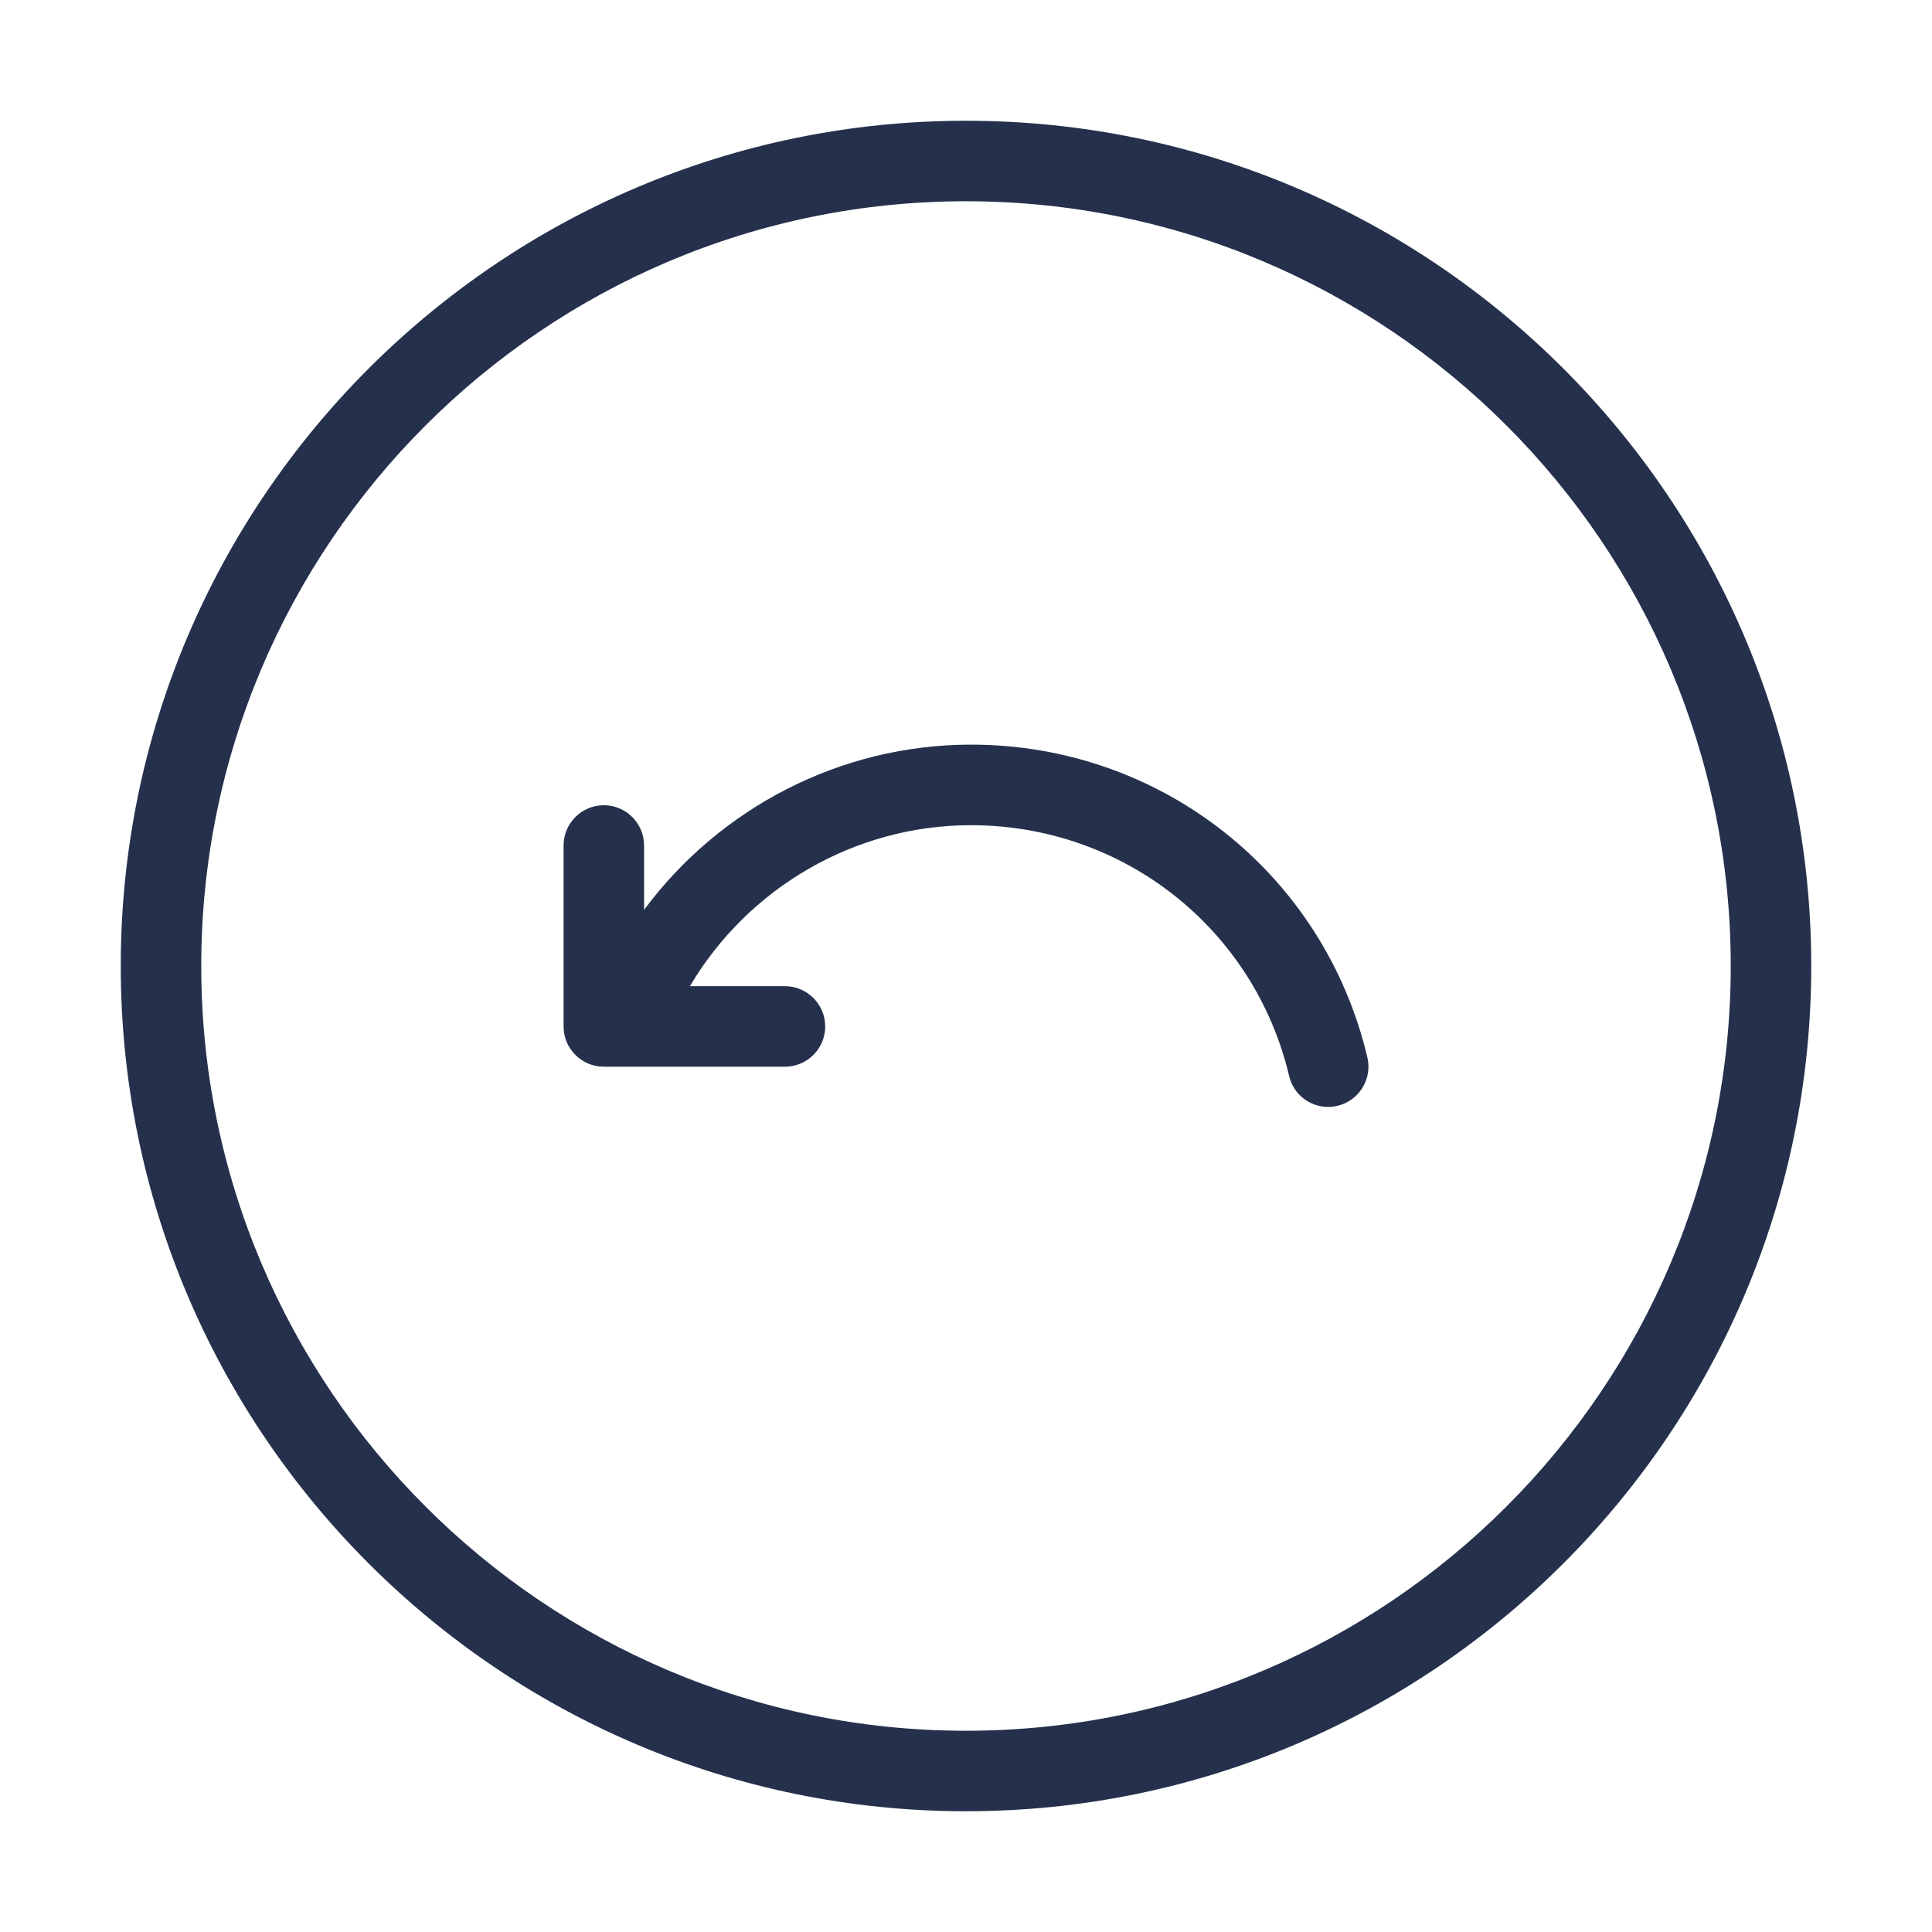 <svg width="24" height="24" viewBox="0 0 24 24" fill="none" xmlns="http://www.w3.org/2000/svg">
<path d="M16.986 13.135C17.049 13.404 16.883 13.673 16.615 13.737C16.576 13.746 16.538 13.751 16.5 13.751C16.273 13.751 16.067 13.596 16.014 13.366C15.579 11.532 13.954 10.251 12.061 10.251C10.611 10.251 9.29 11.034 8.57 12.251H9.751C10.027 12.251 10.251 12.475 10.251 12.751C10.251 13.027 10.027 13.251 9.751 13.251H7.501C7.225 13.251 7.001 13.027 7.001 12.751V10.503C7.001 10.227 7.225 10.003 7.501 10.003C7.777 10.003 8.001 10.227 8.001 10.503V11.302C8.939 10.04 10.435 9.25 12.062 9.25C14.42 9.25 16.445 10.848 16.986 13.135ZM22.5 12C22.5 17.79 17.79 22.5 12 22.5C6.21 22.5 1.5 17.79 1.5 12C1.5 6.21 6.21 1.5 12 1.5C17.79 1.5 22.5 6.21 22.5 12ZM21.5 12C21.5 6.762 17.238 2.5 12 2.5C6.762 2.5 2.5 6.762 2.5 12C2.5 17.238 6.762 21.5 12 21.5C17.238 21.5 21.5 17.238 21.5 12Z" fill="#25314C"/>
</svg>

